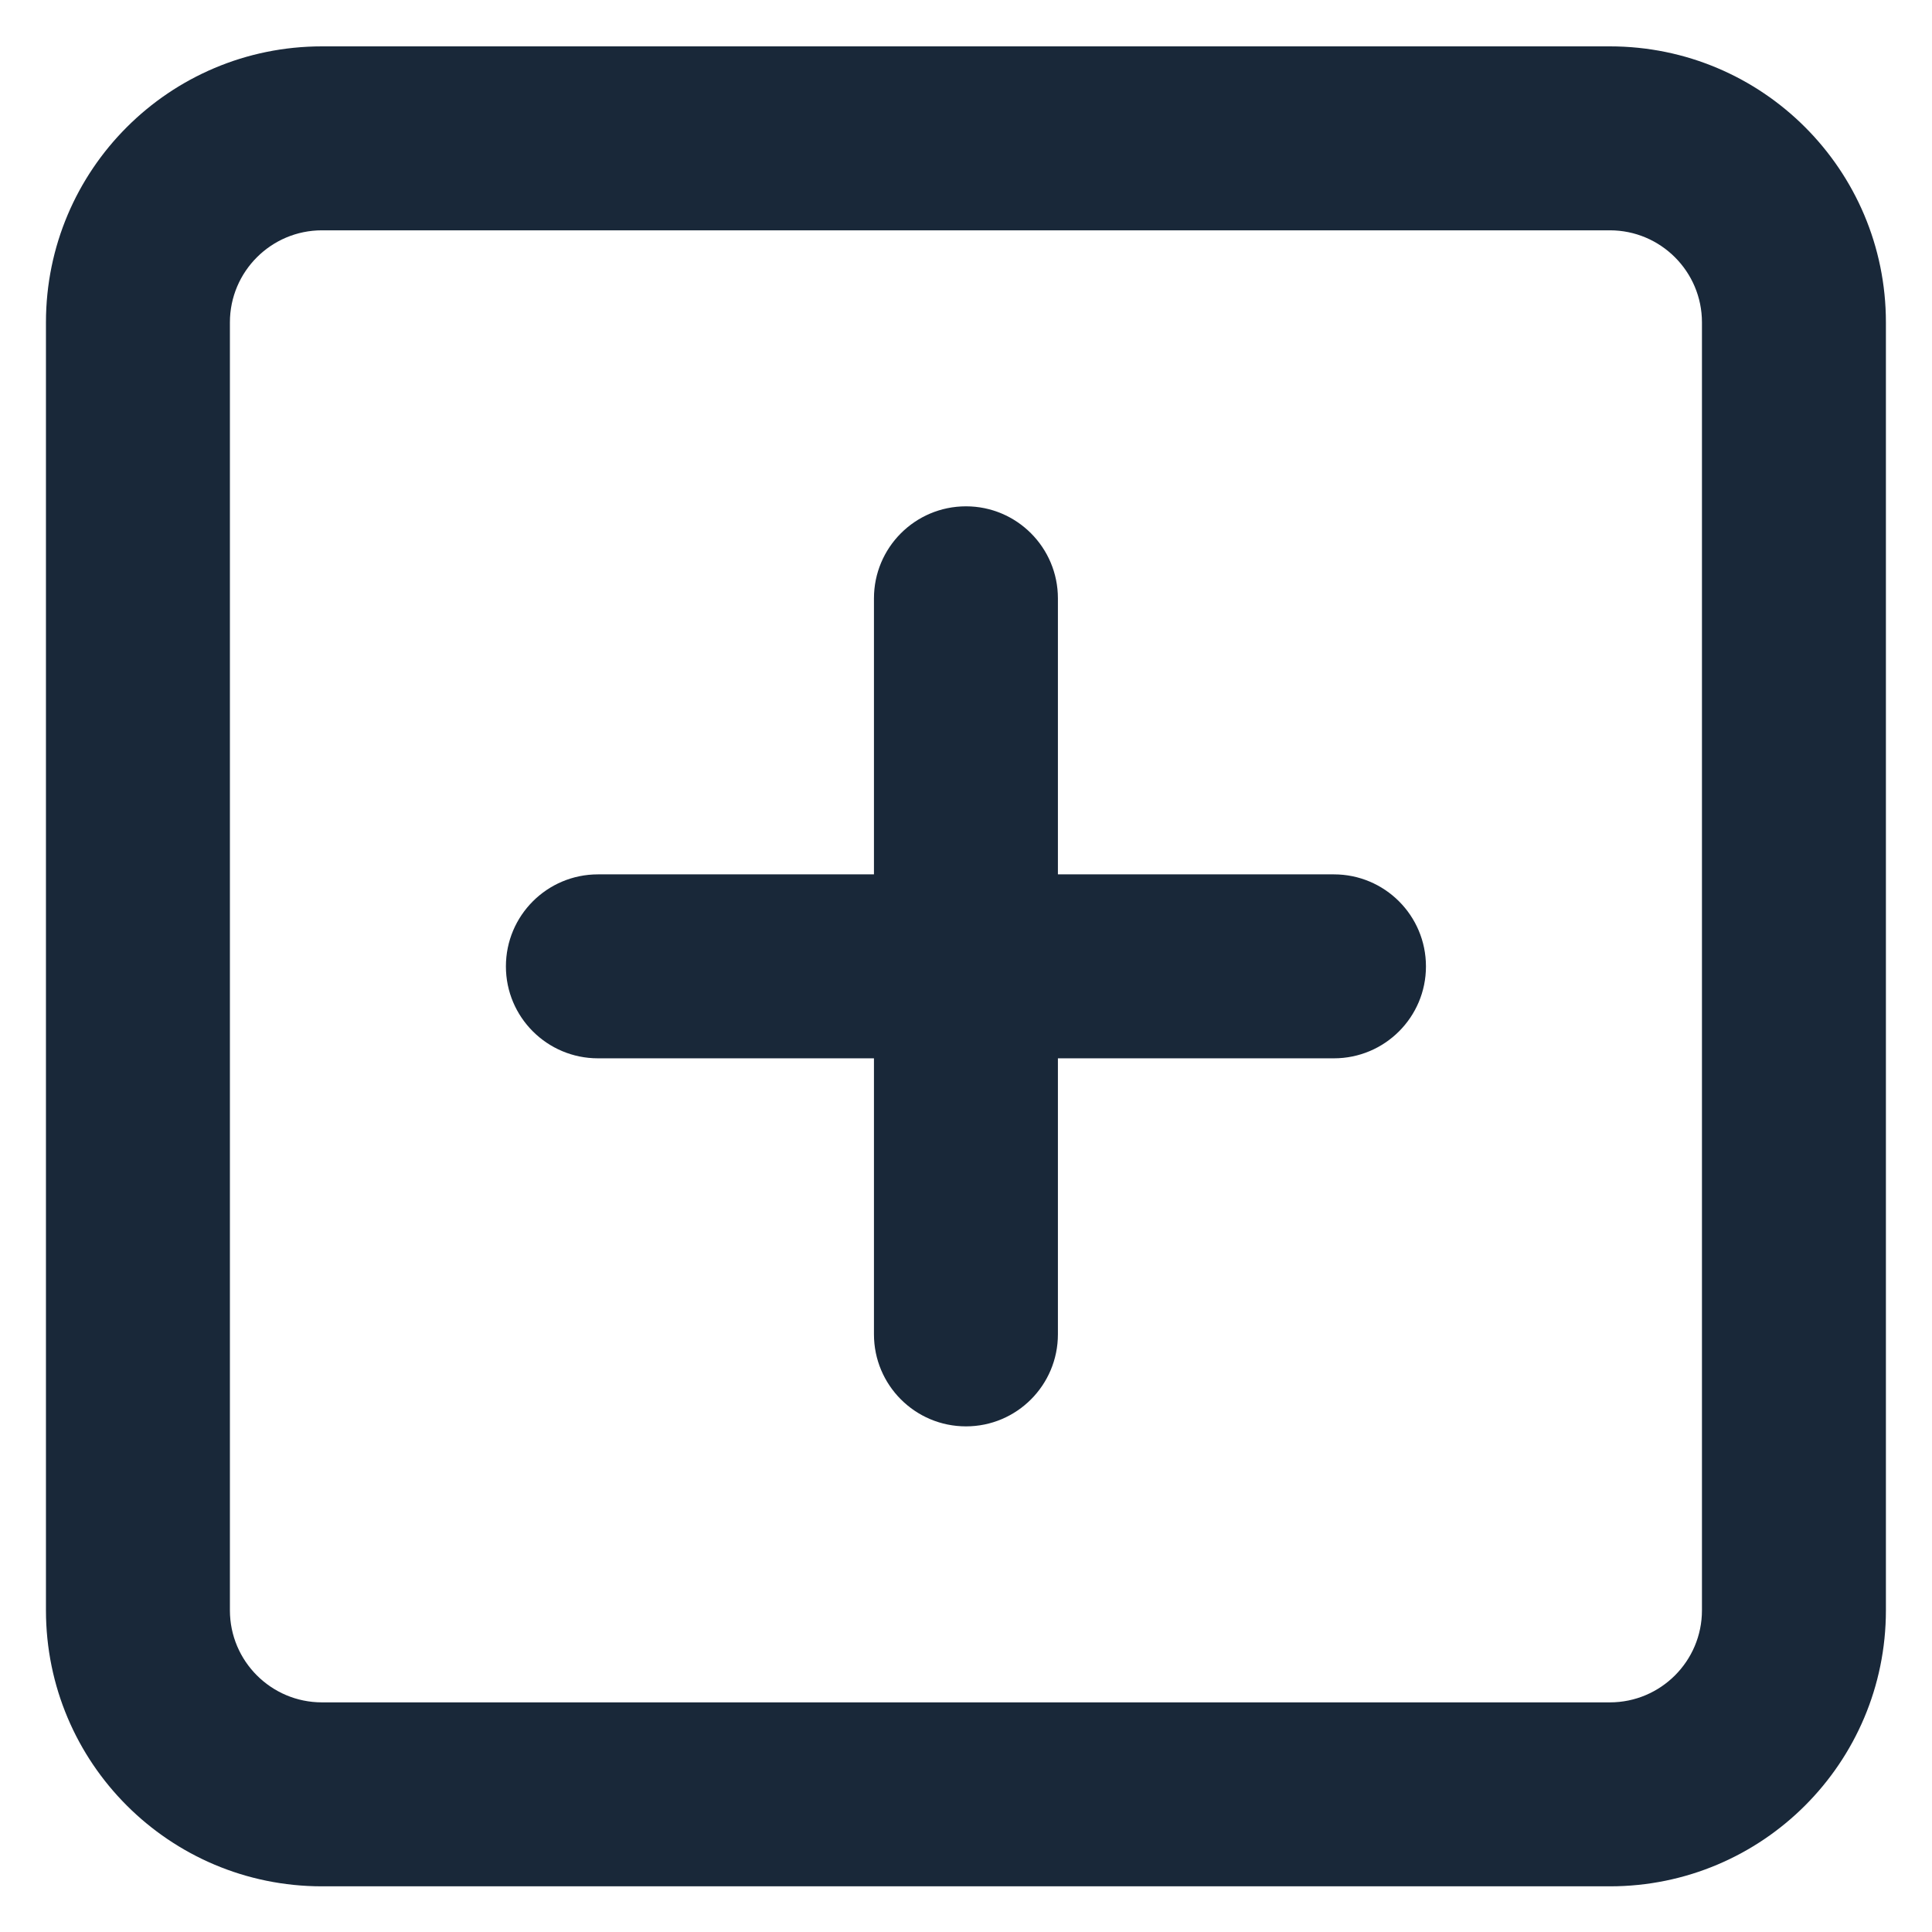 <svg width="14" height="14" viewBox="0 0 14 14" fill="none" xmlns="http://www.w3.org/2000/svg">
<path d="M7 3.669C7.368 3.669 7.666 3.968 7.666 4.336V6.336H9.666C10.034 6.336 10.333 6.634 10.333 7.003C10.333 7.371 10.034 7.669 9.666 7.669H7.666V9.669C7.666 10.037 7.368 10.336 7 10.336C6.631 10.336 6.333 10.037 6.333 9.669V7.669H4.333C3.965 7.669 3.666 7.371 3.666 7.003C3.666 6.634 3.965 6.336 4.333 6.336H6.333V4.336C6.333 3.968 6.631 3.669 7 3.669Z" fill="#192839"/>
<path fill-rule="evenodd" clip-rule="evenodd" d="M0.333 2.336C0.333 1.231 1.228 0.336 2.333 0.336H11.666C12.771 0.336 13.666 1.231 13.666 2.336V11.669C13.666 12.774 12.771 13.669 11.666 13.669H2.333C1.228 13.669 0.333 12.774 0.333 11.669V2.336ZM2.333 1.669C1.965 1.669 1.666 1.968 1.666 2.336V11.669C1.666 12.037 1.965 12.336 2.333 12.336H11.666C12.034 12.336 12.333 12.037 12.333 11.669V2.336C12.333 1.968 12.034 1.669 11.666 1.669H2.333Z" fill="#192839"/>
</svg>
